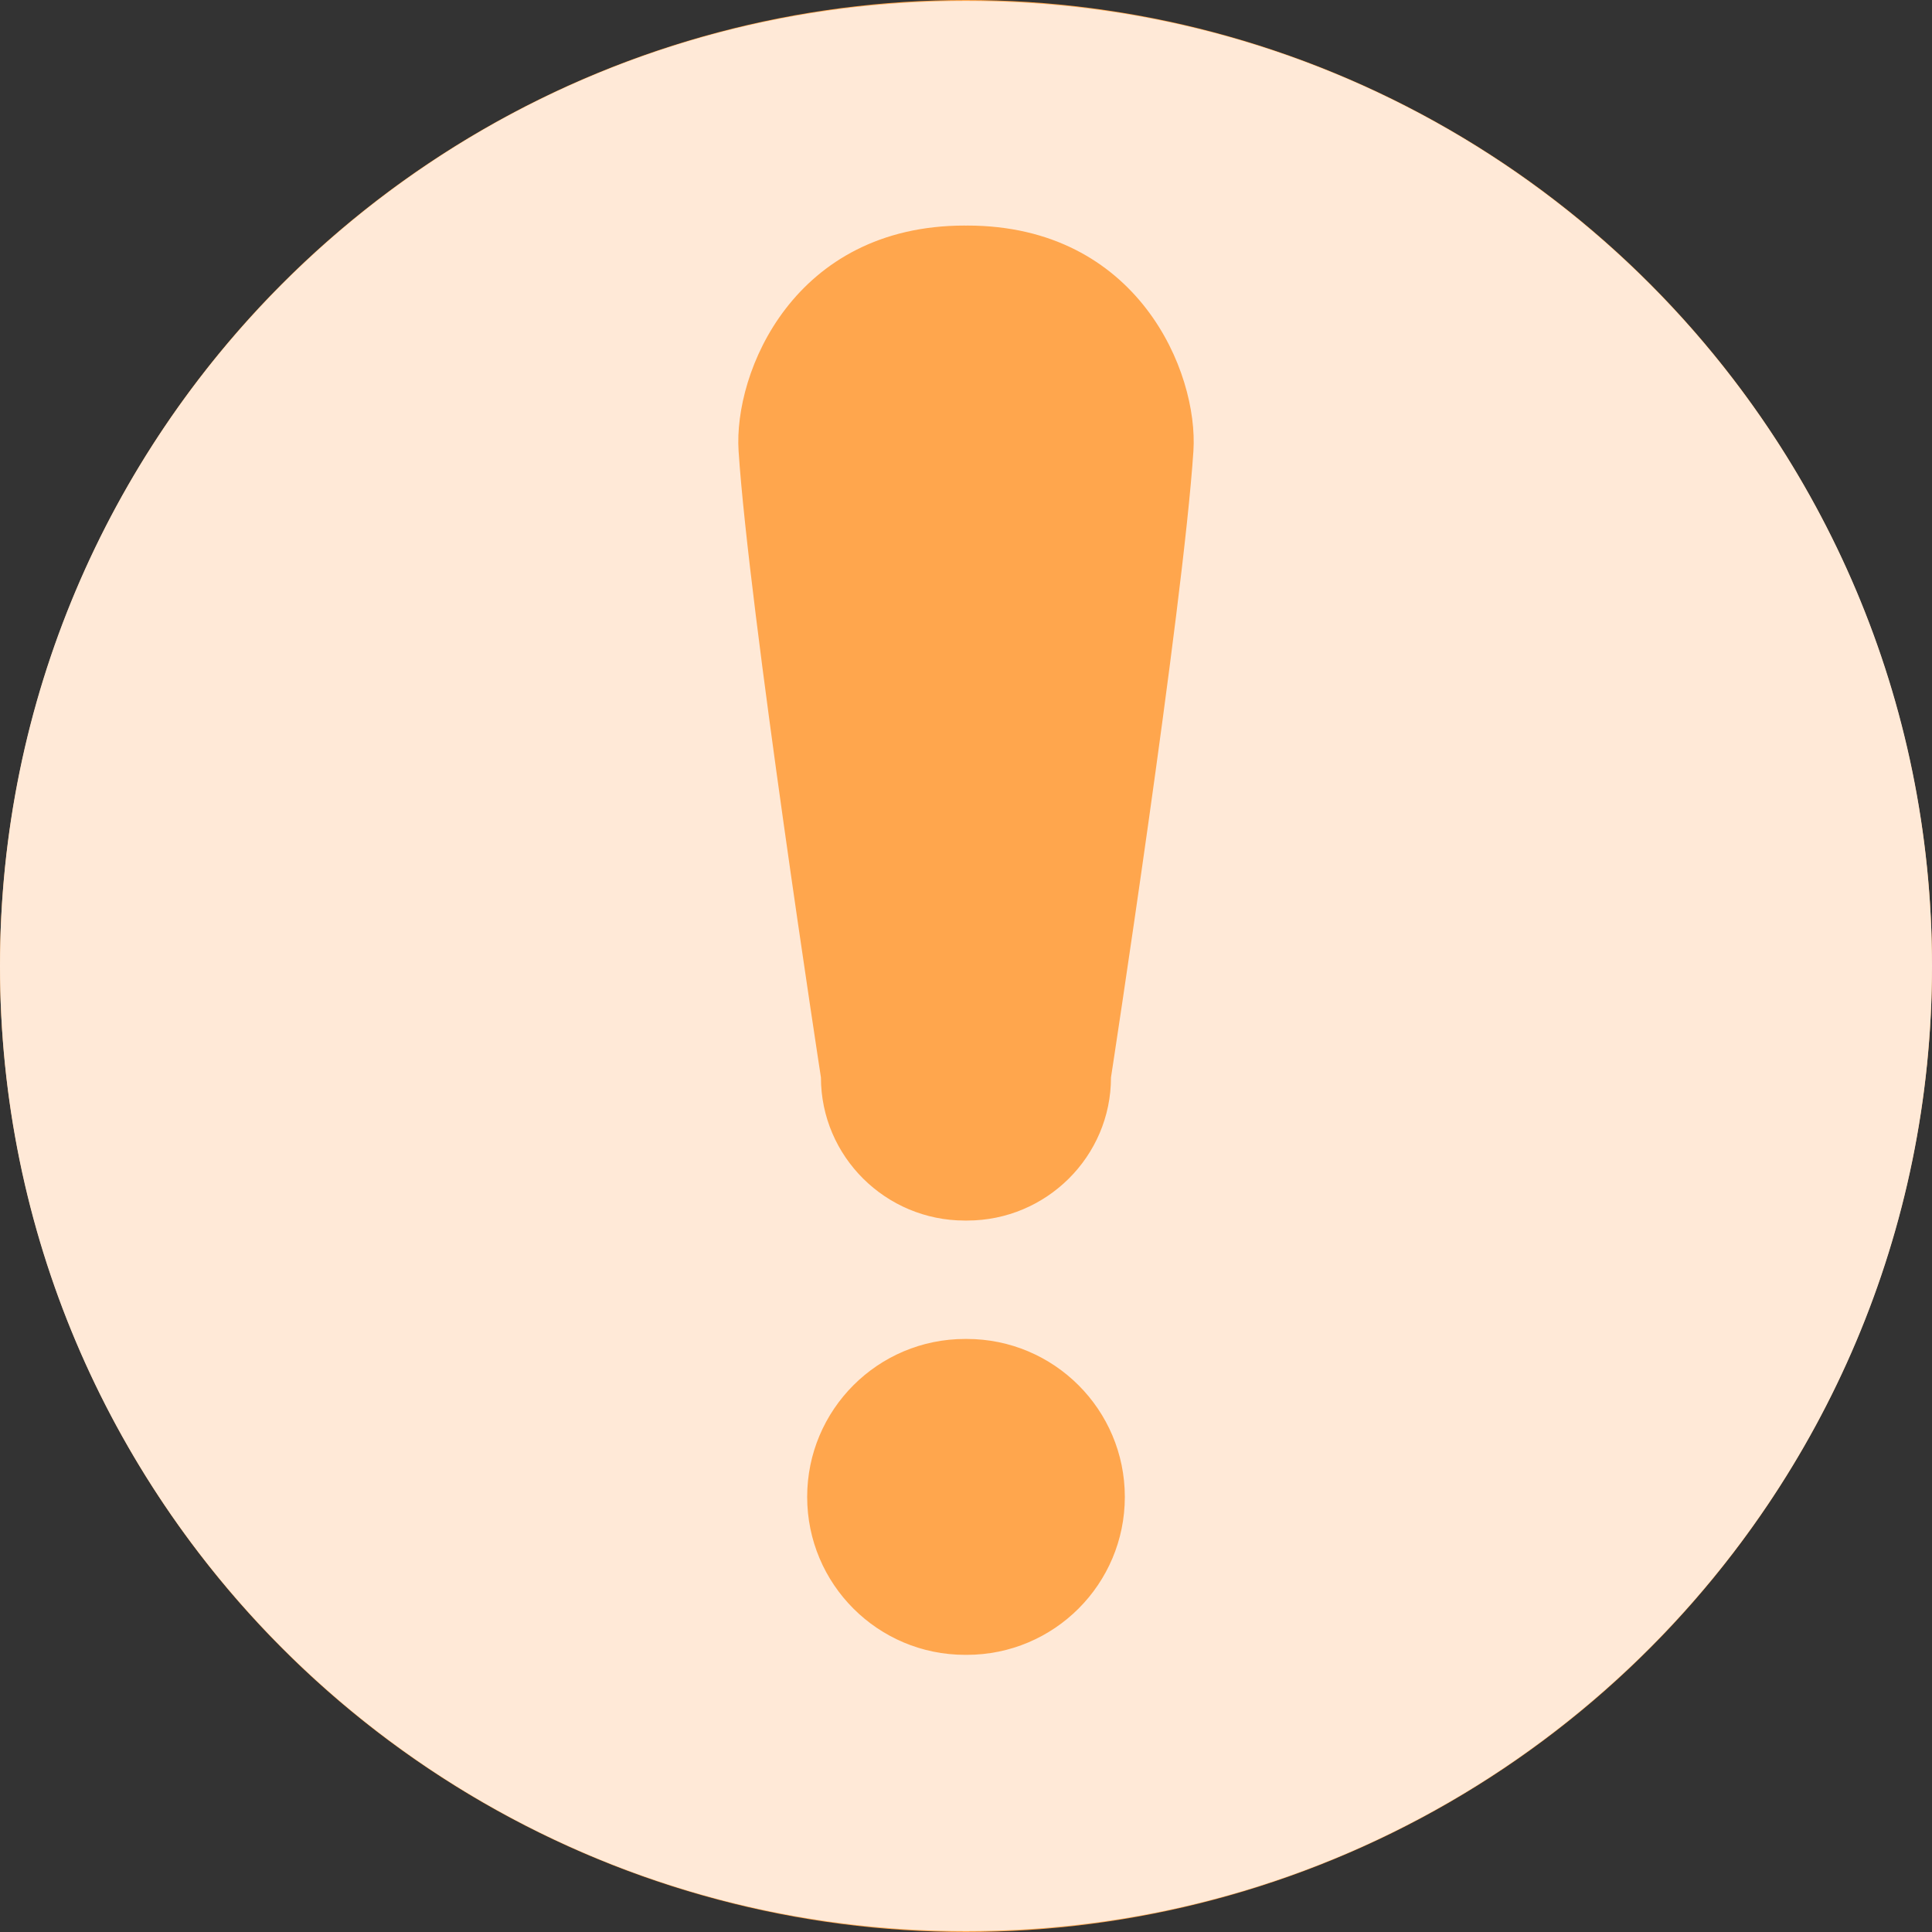 <svg width="24" height="24" viewBox="0 0 24 24" fill="none" xmlns="http://www.w3.org/2000/svg"><rect x="0" y="0" width="24" height="24" fill="#333333" stroke="none"/><g clip-path="url(#clip0_16_387)"><circle cx="12" cy="12" r="12" fill="#FFA64D"/><path d="M12.01 0.011C12.007 0.011 12.003 0.011 12 0.011C11.996 0.011 11.993 0.011 11.989 0.011C5.368 0.011 0 5.378 0 12C0 18.621 5.368 23.989 11.989 23.989C11.993 23.989 11.996 23.989 12 23.989C12.003 23.989 12.007 23.989 12.01 23.989C18.631 23.989 24 18.621 24 12C24 5.378 18.632 0.011 12.01 0.011ZM12.01 20.557C12.007 20.557 12.003 20.557 12 20.557C11.996 20.557 11.993 20.557 11.989 20.557C10.905 20.557 10.027 19.679 10.027 18.595C10.027 17.512 10.905 16.633 11.989 16.633C11.993 16.633 11.996 16.633 12 16.633C12.003 16.633 12.007 16.633 12.01 16.633C13.094 16.633 13.973 17.512 13.973 18.595C13.973 19.678 13.095 20.557 12.01 20.557ZM14.825 5.603C14.696 7.561 13.801 13.385 13.801 13.385C13.801 14.367 12.997 15.162 12.015 15.162C12.009 15.162 12.004 15.162 11.999 15.162C11.994 15.162 11.989 15.162 11.984 15.162C11.002 15.162 10.198 14.366 10.198 13.385C10.198 13.385 9.303 7.561 9.175 5.603C9.111 4.622 9.863 2.802 11.984 2.802C11.99 2.802 11.995 2.803 12 2.803C12.005 2.803 12.01 2.802 12.015 2.802C14.136 2.802 14.889 4.622 14.825 5.603Z" fill="#FFE9D7"/></g><defs><clipPath id="clip0_16_387"><rect width="24" height="24" fill="white"/></clipPath></defs></svg>